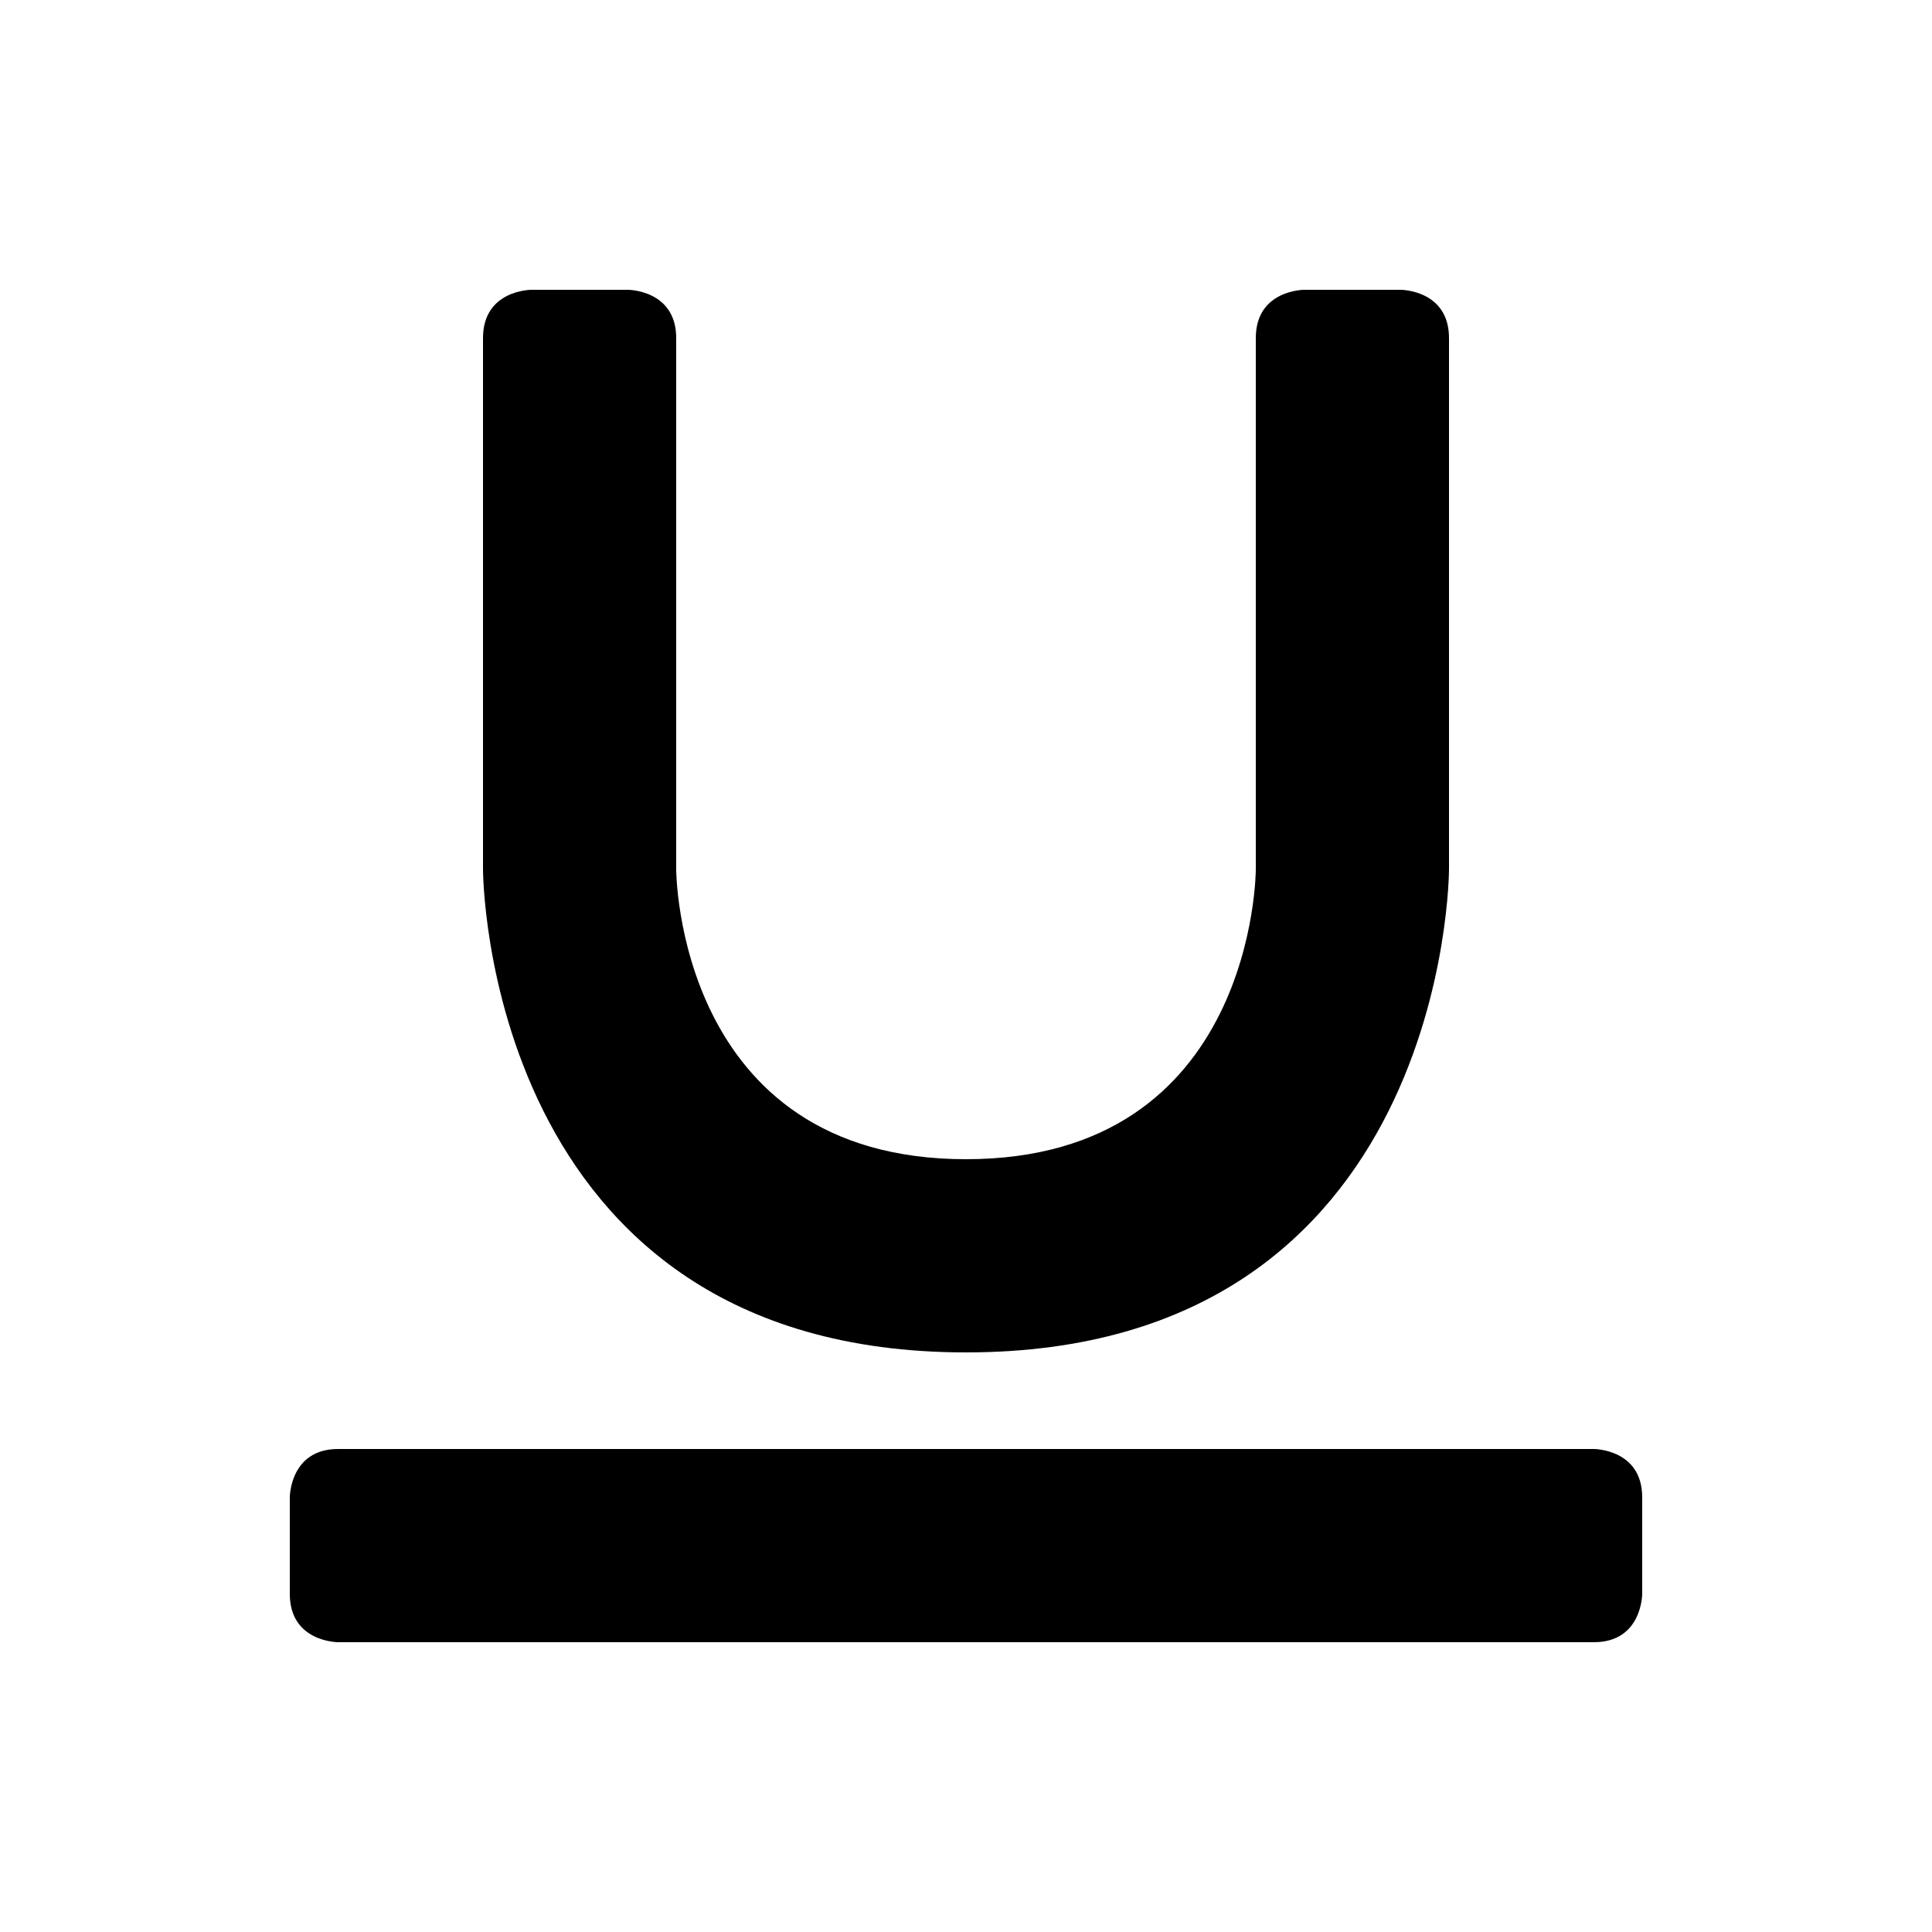 <svg xmlns="http://www.w3.org/2000/svg" width="50" height="50" version="1.1" viewBox="0 0 50 50"><path d="m13.75 7.5s-1.25 0-1.25 1.25v13.75s0 12.5 12.5 12.5 12.5-12.5 12.5-12.5v-13.75c0-1.25-1.25-1.25-1.25-1.25h-2.5s-1.25 0-1.25 1.25v13.75s0 7.5-7.5 7.5-7.5-7.5-7.5-7.5v-13.75c0-1.25-1.25-1.25-1.25-1.25h-2.5zm-5 30c-1.25 0-1.25 1.25-1.25 1.25v2.5c0 1.25 1.25 1.25 1.25 1.25h32.5c1.25 0 1.25-1.25 1.25-1.25v-2.5c0-1.25-1.25-1.25-1.25-1.25h-32.5z"/></svg>